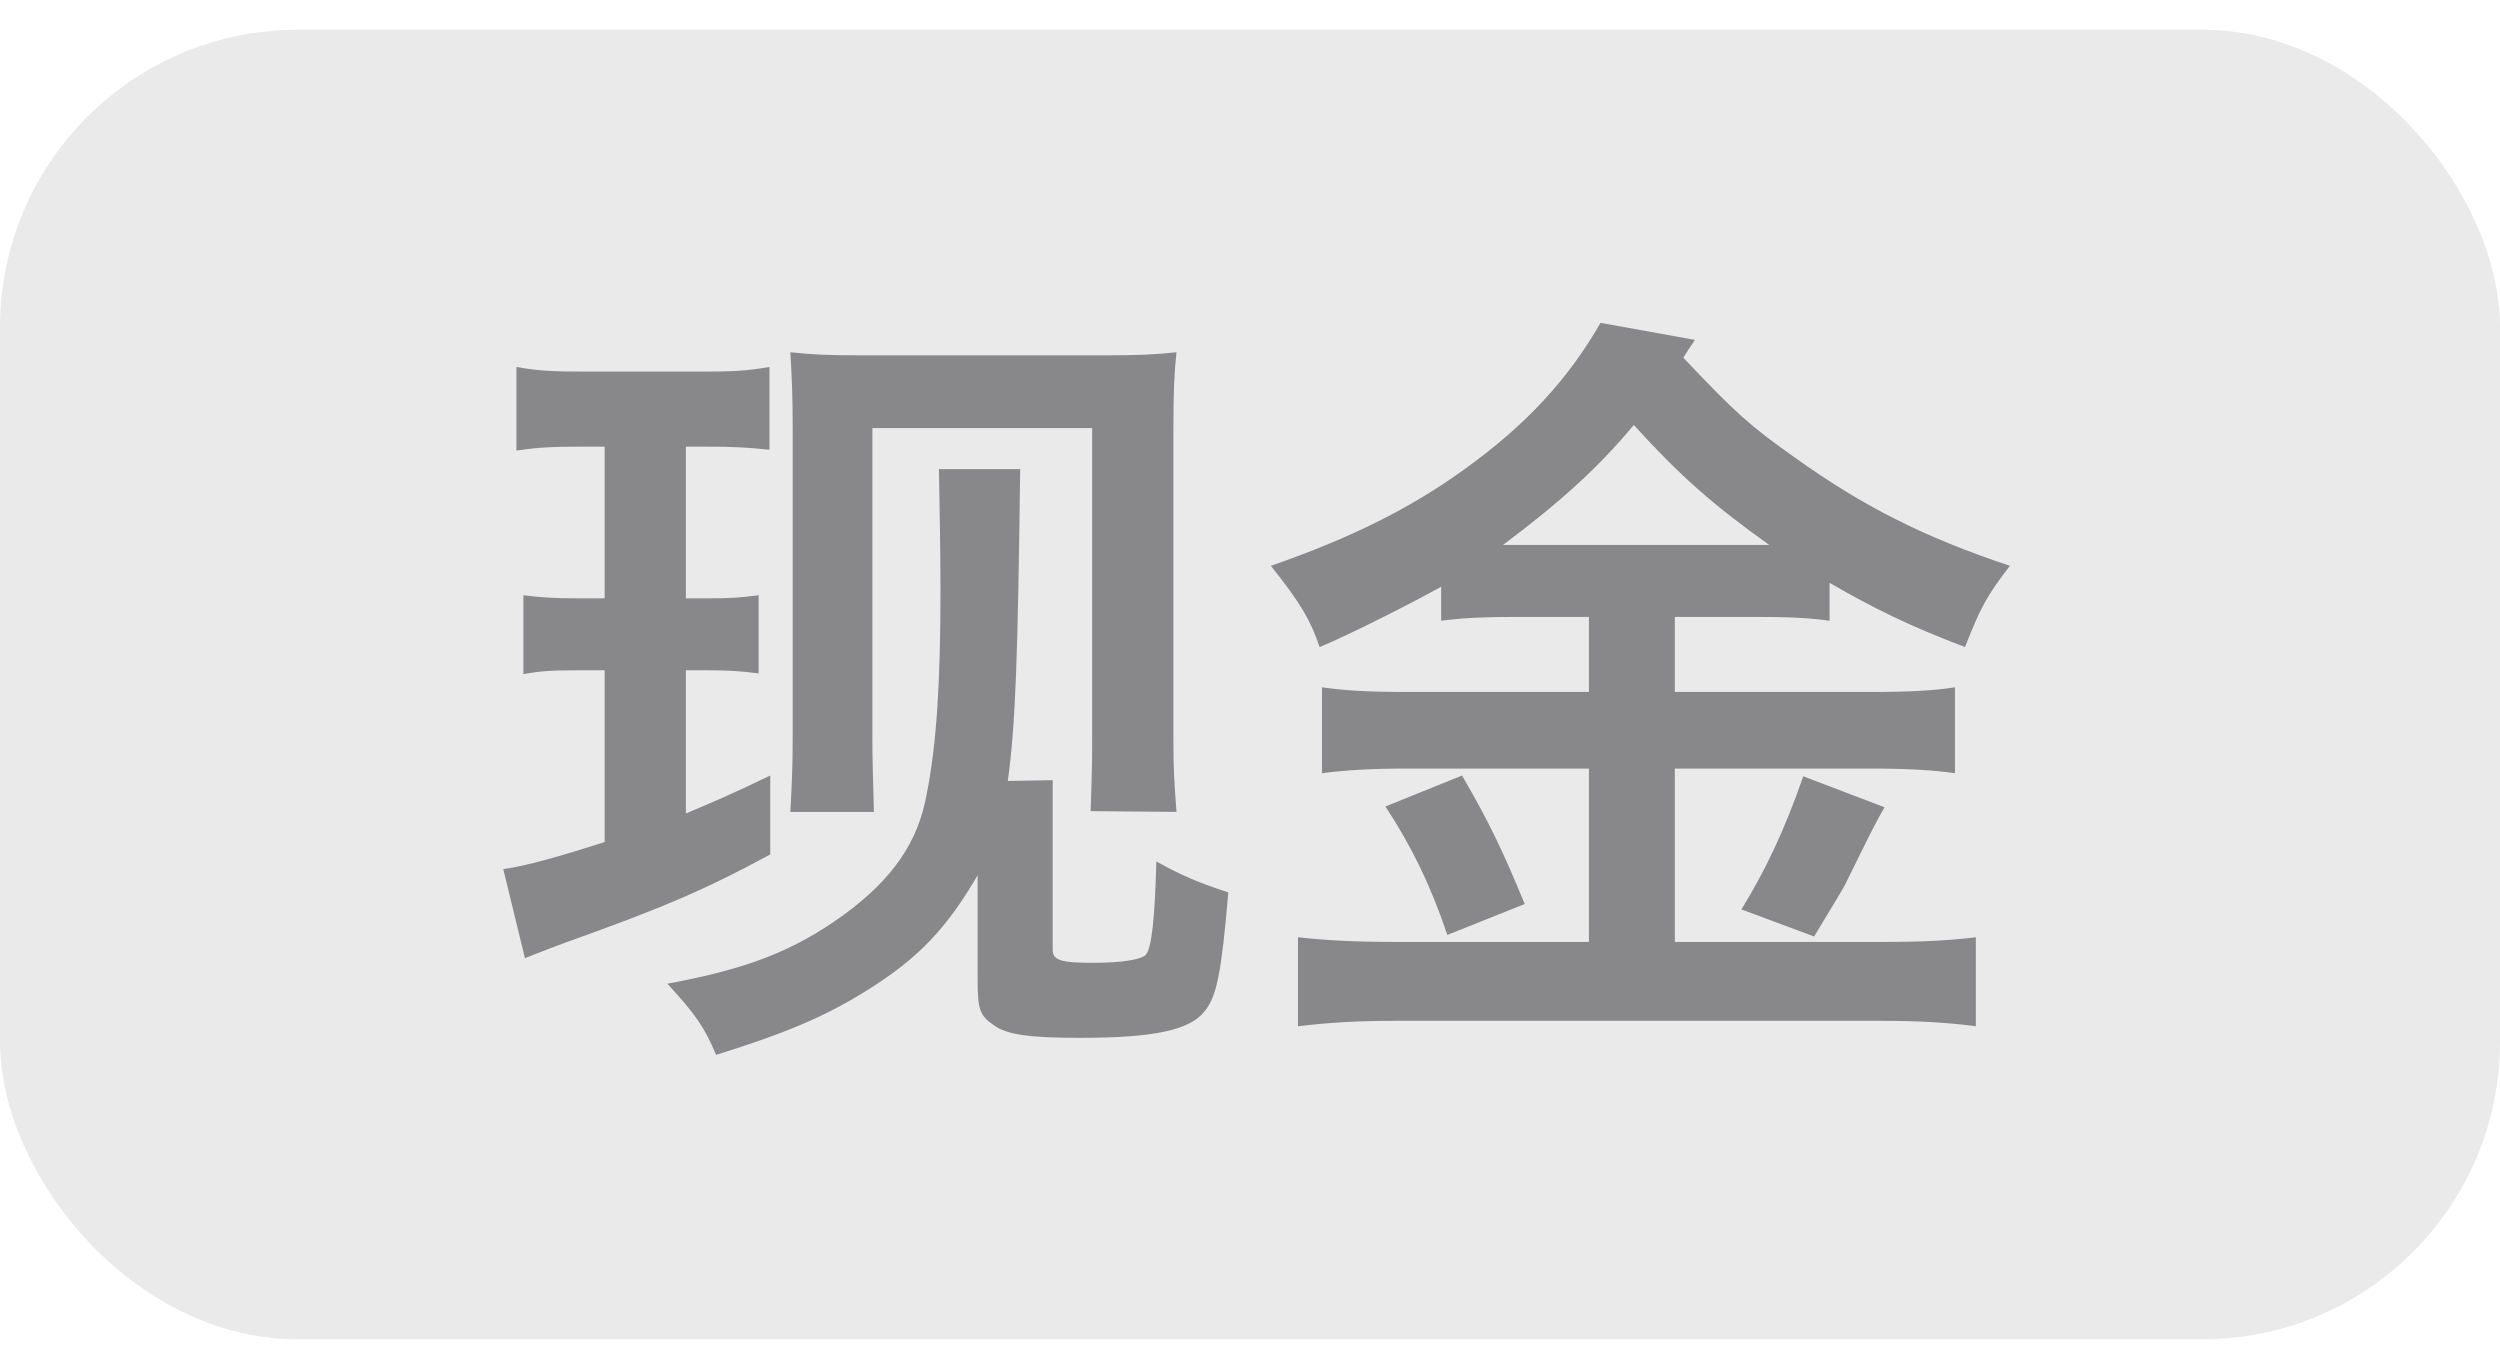 <svg width="42" height="23" viewBox="0 0 42 23" fill="none" xmlns="http://www.w3.org/2000/svg">
<rect y="0.5" width="42" height="22" rx="5" fill="#EAEAEA"/>
<path d="M14.682 13.64C14.669 13.185 14.656 12.769 14.656 12.405V7.192H18.348V12.405C18.348 12.665 18.348 12.938 18.322 13.627L19.765 13.64C19.726 13.107 19.713 12.951 19.713 12.405V7.231C19.713 6.581 19.726 6.282 19.765 5.918C19.388 5.957 19.128 5.97 18.517 5.97H14.539C13.889 5.97 13.655 5.957 13.278 5.918C13.304 6.386 13.317 6.607 13.317 7.231V12.405C13.317 12.873 13.304 13.146 13.278 13.64H14.682ZM10.158 7.504V10.052H9.703C9.3 10.052 9.118 10.039 8.793 10V11.326C9.066 11.274 9.274 11.261 9.677 11.261H10.158V14.147C9.378 14.394 8.884 14.537 8.455 14.602L8.819 16.097C9.144 15.967 9.287 15.915 9.495 15.837C11.133 15.252 11.835 14.953 12.94 14.355V13.029C12.316 13.328 12.082 13.432 11.523 13.666V11.261H11.913C12.238 11.261 12.433 11.274 12.745 11.313V10C12.446 10.039 12.277 10.052 11.913 10.052H11.523V7.504H11.861C12.329 7.504 12.563 7.517 12.927 7.556V6.165C12.55 6.23 12.329 6.243 11.77 6.243H9.846C9.274 6.243 9.04 6.23 8.676 6.165V7.569C9.04 7.517 9.261 7.504 9.768 7.504H10.158ZM15.774 7.881C15.787 8.583 15.8 9.298 15.8 9.922C15.8 11.469 15.735 12.509 15.566 13.354C15.423 14.147 14.994 14.771 14.175 15.369C13.33 15.98 12.55 16.279 11.211 16.526C11.679 17.033 11.835 17.254 12.03 17.722C13.2 17.358 13.876 17.072 14.578 16.63C15.449 16.084 15.904 15.59 16.424 14.706V16.448C16.424 16.968 16.463 17.059 16.684 17.215C16.905 17.384 17.295 17.436 18.14 17.436C19.388 17.436 19.986 17.306 20.233 16.994C20.441 16.747 20.519 16.357 20.636 14.992C20.155 14.836 19.843 14.706 19.427 14.472C19.401 15.421 19.349 15.941 19.245 16.045C19.167 16.123 18.829 16.175 18.374 16.175C17.828 16.175 17.685 16.136 17.685 15.954V13.107L16.931 13.12C17.061 12.184 17.1 11.053 17.139 7.881H15.774ZM26.889 5.424C26.343 6.373 25.641 7.14 24.588 7.894C23.704 8.531 22.729 9.025 21.351 9.506C21.858 10.143 22.014 10.416 22.17 10.871C22.703 10.65 23.795 10.091 24.211 9.857V10.429C24.601 10.377 24.978 10.364 25.485 10.364H26.694V11.625H23.626C22.976 11.625 22.573 11.599 22.209 11.547V12.99C22.599 12.938 23.054 12.912 23.613 12.912H26.694V15.824H23.418C22.755 15.824 22.274 15.798 21.806 15.746V17.241C22.352 17.176 22.82 17.15 23.431 17.15H31.647C32.18 17.15 32.713 17.176 33.194 17.241V15.746C32.765 15.798 32.336 15.824 31.673 15.824H28.137V12.912H31.426C32.037 12.912 32.492 12.938 32.843 12.99V11.547C32.505 11.599 32.115 11.625 31.439 11.625H28.137V10.364H29.463C30.022 10.364 30.373 10.377 30.737 10.429V9.792C31.478 10.221 32.089 10.52 33.012 10.871C33.272 10.208 33.376 10.013 33.766 9.506C32.323 9.025 31.296 8.505 30.152 7.686C29.398 7.153 29.151 6.932 28.28 6.009C28.345 5.905 28.345 5.905 28.475 5.71L26.889 5.424ZM25.459 9.155C25.303 9.155 25.303 9.155 25.251 9.155C26.239 8.414 26.863 7.842 27.448 7.14C28.215 7.985 28.774 8.479 29.723 9.155C29.658 9.155 29.658 9.155 29.502 9.155H25.459ZM23.275 13.549C23.704 14.199 24.042 14.888 24.315 15.707L25.615 15.187C25.251 14.303 25.017 13.809 24.562 13.029L23.275 13.549ZM30.295 13.042C29.983 13.939 29.658 14.628 29.255 15.278L30.477 15.733C30.815 15.174 30.984 14.901 31.023 14.81C31.491 13.861 31.491 13.861 31.66 13.562L30.295 13.042Z" fill="#88888B"/>
</svg>
